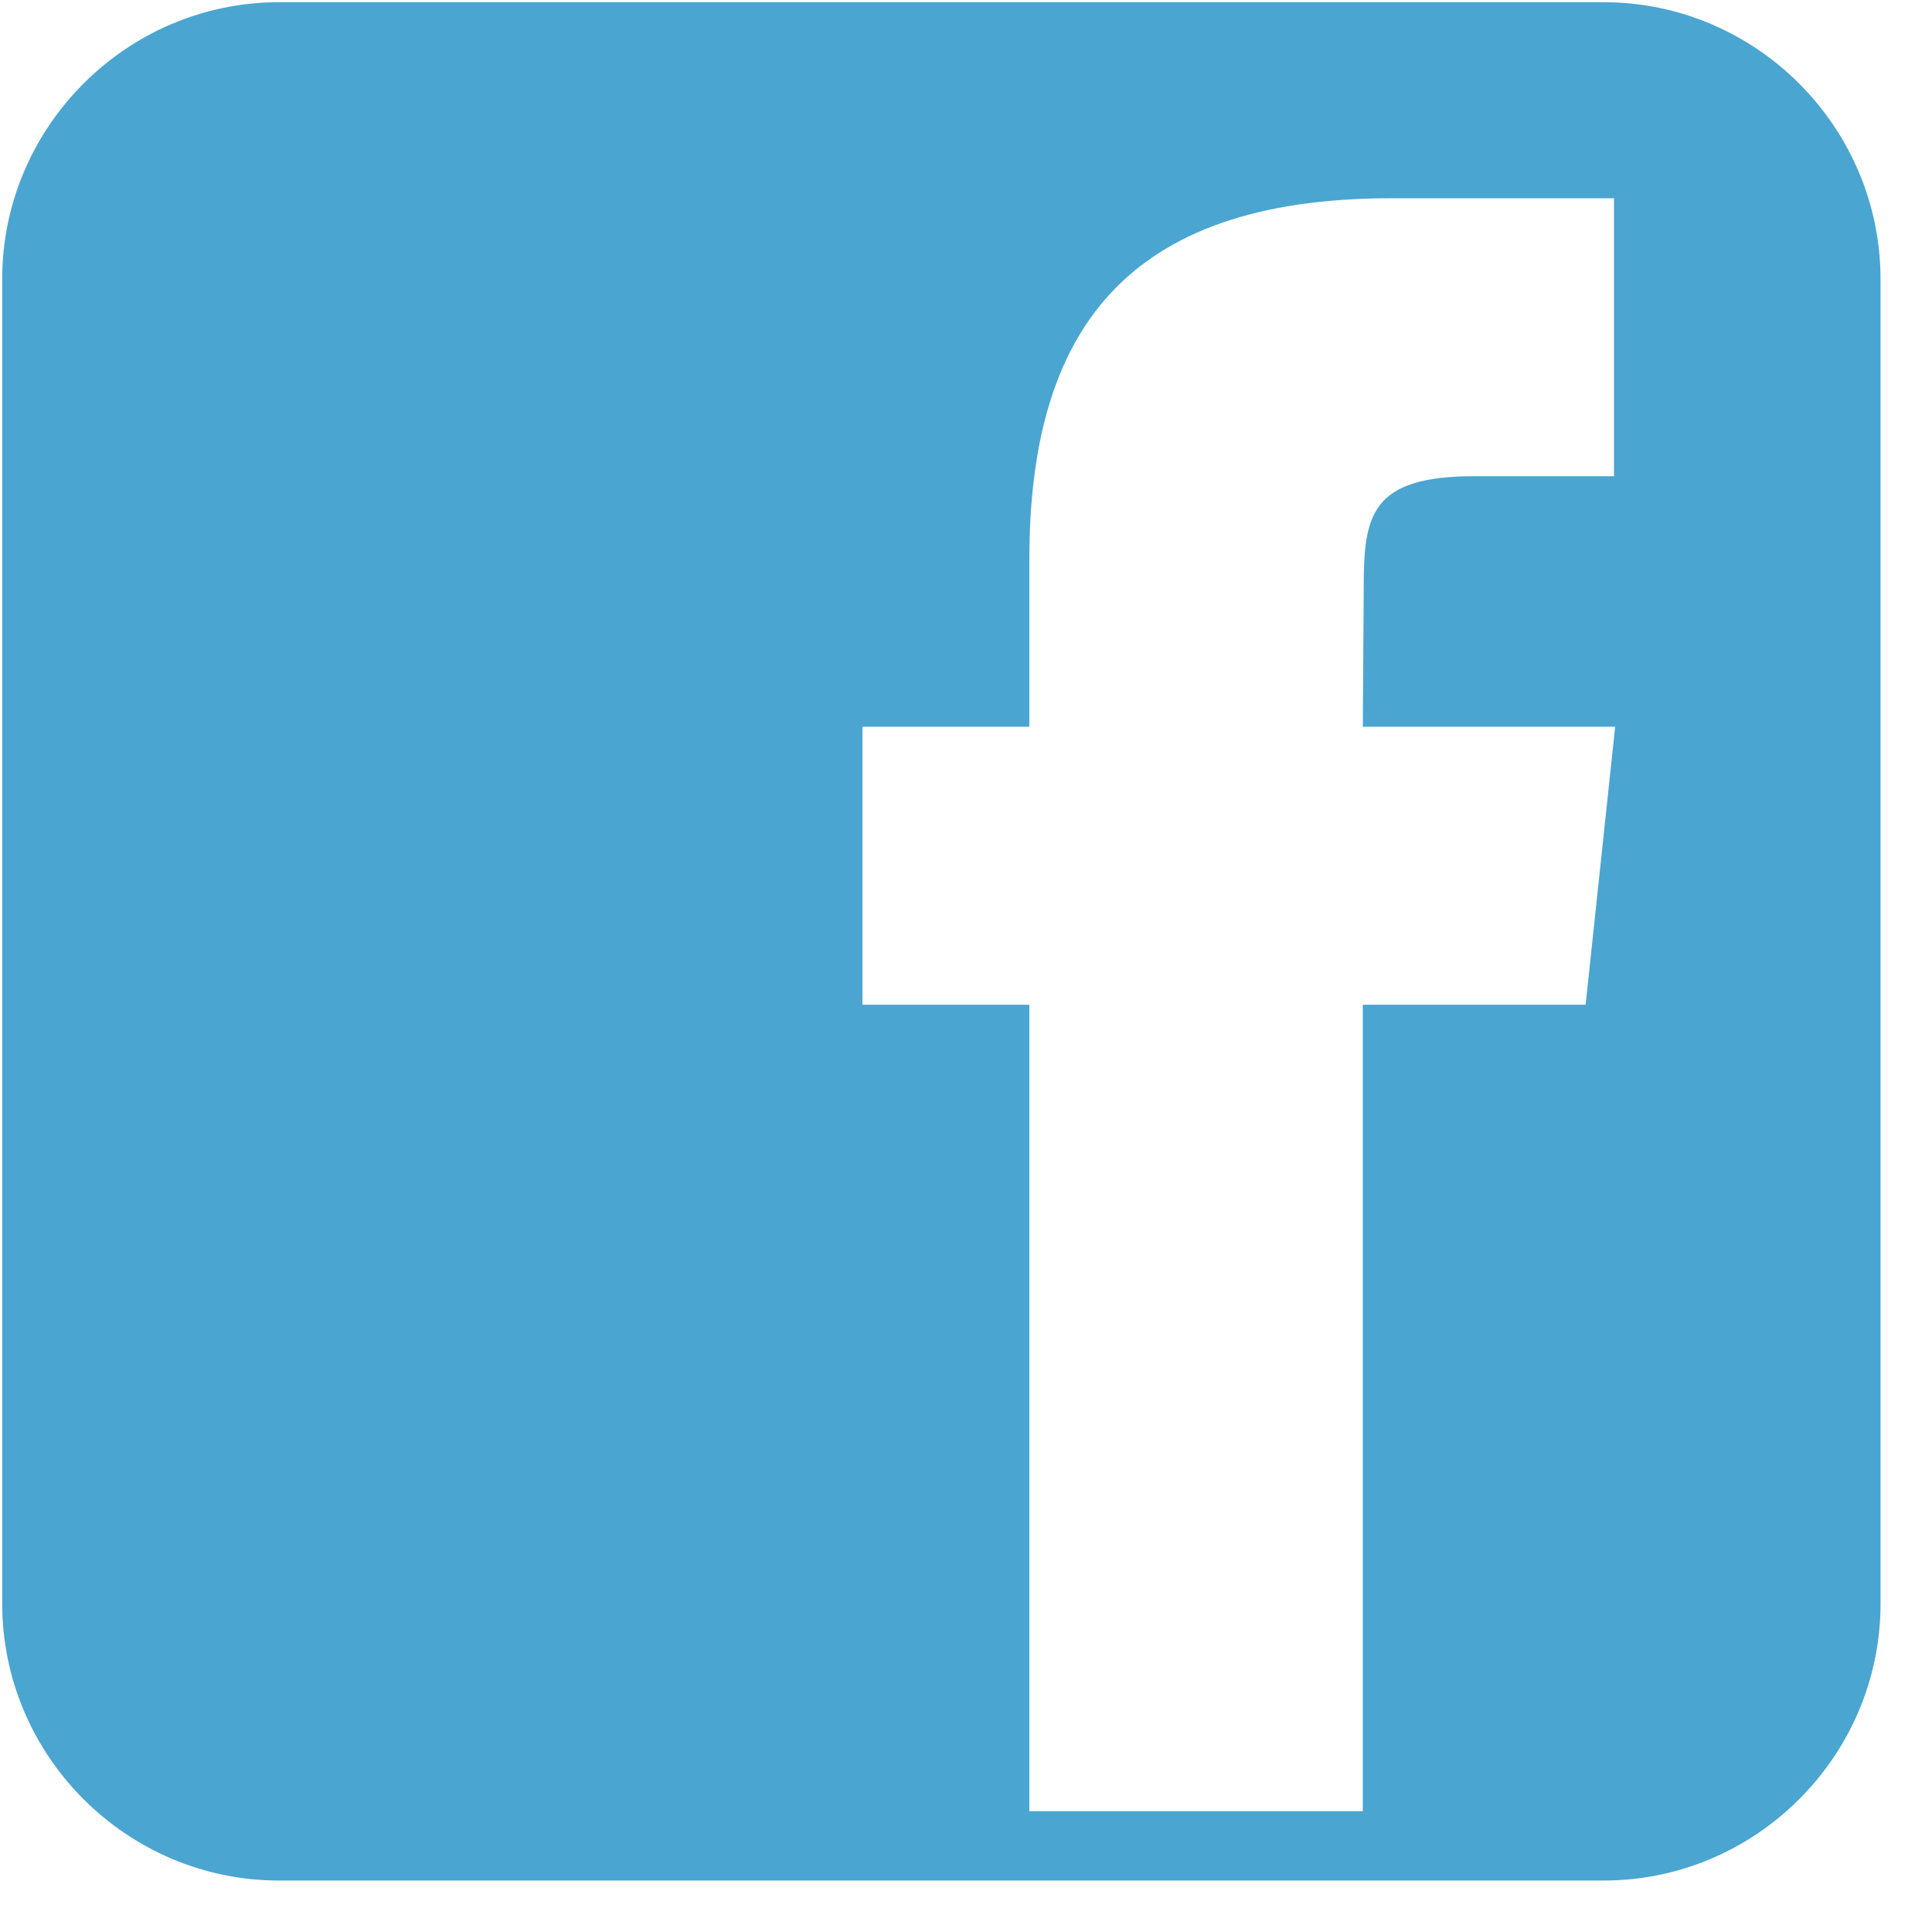 <svg width="36" height="36" viewBox="0 0 36 36" fill="none" xmlns="http://www.w3.org/2000/svg">
<path d="M29.879 0.041H5.2C2.363 0.041 0.041 2.363 0.041 5.2V29.882C0.041 32.719 2.363 35.041 5.2 35.041H29.882C32.719 35.041 35.041 32.719 35.041 29.882V5.2C35.038 2.363 32.719 0.041 29.879 0.041ZM29.548 18.722H25.394V33.749H19.18V18.722H16.071V13.542H19.18V10.433C19.18 6.208 20.934 3.694 25.926 3.694H30.075V8.873H27.48C25.54 8.873 25.411 9.599 25.411 10.949L25.394 13.542H30.096L29.546 18.722H29.548Z" fill="#4AA5D1"/>
</svg>
